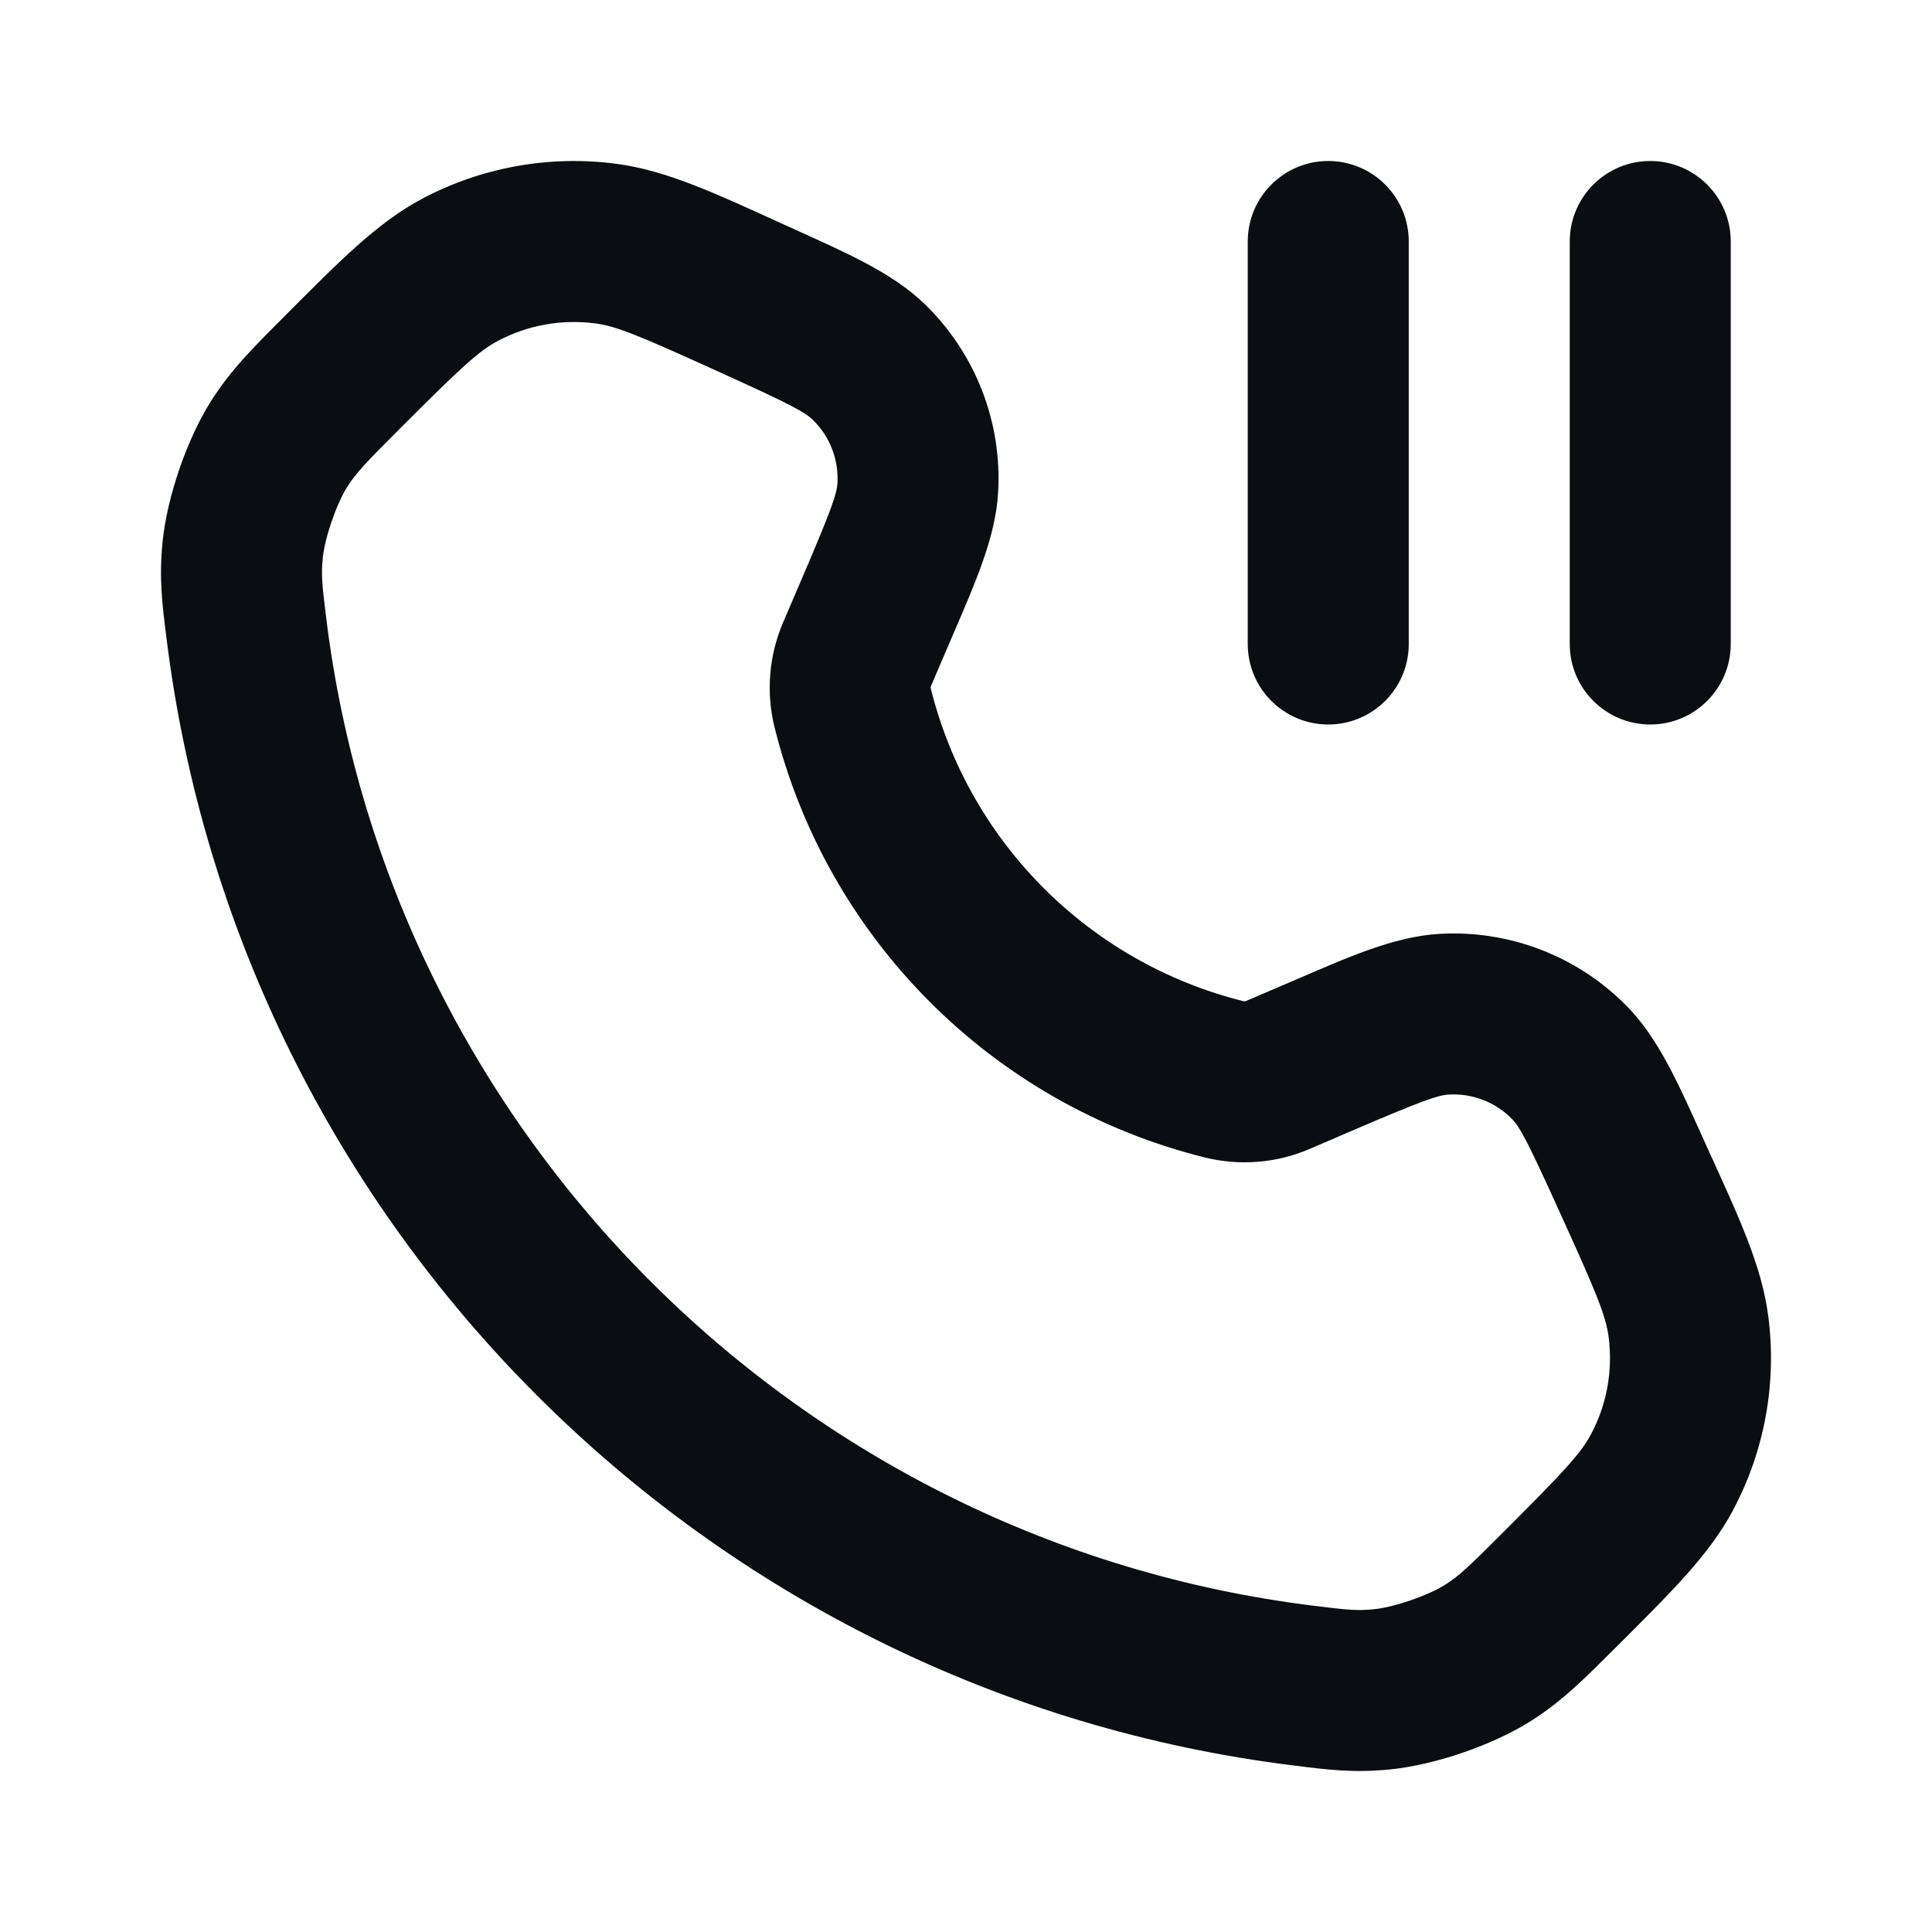 <svg width="24" height="24" viewBox="0 0 24 24" fill="none" xmlns="http://www.w3.org/2000/svg">
<path d="M16.204 20.941L16.326 19.948H16.326L16.204 20.941ZM3.059 7.796L4.052 7.674L3.059 7.796ZM9.317 3.696L9.731 2.786L9.731 2.786L9.317 3.696ZM9.419 3.742L9.005 4.653L9.005 4.653L9.419 3.742ZM10.894 7.549L9.975 7.155V7.155L10.894 7.549ZM10.647 8.126L11.566 8.52V8.52L10.647 8.126ZM15.874 13.353L16.268 14.273L16.268 14.273L15.874 13.353ZM16.451 13.106L16.057 12.187H16.057L16.451 13.106ZM20.258 14.581L19.347 14.995V14.995L20.258 14.581ZM20.304 14.683L21.214 14.269V14.269L20.304 14.683ZM20.975 16.479L21.966 16.349V16.349L20.975 16.479ZM19.388 19.735L20.095 20.442H20.095L19.388 19.735ZM20.646 18.288L19.763 17.819L19.763 17.819L20.646 18.288ZM17.939 12.599L17.881 11.601L17.939 12.599ZM19.5 13.204L18.784 13.902L19.5 13.204ZM15.202 13.407L14.96 14.377H14.96L15.202 13.407ZM10.593 8.798L11.563 8.555V8.555L10.593 8.798ZM10.796 4.5L10.098 5.216L10.098 5.216L10.796 4.5ZM11.401 6.061L12.399 6.119V6.119L11.401 6.061ZM4.265 4.612L4.973 5.319L4.973 5.319L4.265 4.612ZM5.711 3.354L6.181 4.237L5.711 3.354ZM7.521 3.025L7.392 4.017L7.521 3.025ZM3.015 6.828L2.02 6.728L3.015 6.828ZM3.467 5.516L2.621 4.983L2.621 4.983L3.467 5.516ZM17.172 20.985L17.272 21.98H17.272L17.172 20.985ZM18.484 20.533L19.017 21.379L19.017 21.379L18.484 20.533ZM21.5 3C21.5 2.448 21.052 2 20.5 2C19.948 2 19.5 2.448 19.5 3H21.5ZM19.5 8C19.5 8.552 19.948 9 20.5 9C21.052 9 21.5 8.552 21.5 8H19.5ZM17.5 3C17.5 2.448 17.052 2 16.5 2C15.948 2 15.5 2.448 15.5 3H17.5ZM15.5 8C15.5 8.552 15.948 9 16.5 9C17.052 9 17.5 8.552 17.5 8H15.5ZM16.326 19.948C9.92 19.161 4.839 14.08 4.052 7.674L2.067 7.918C2.966 15.235 8.765 21.034 16.082 21.933L16.326 19.948ZM8.903 4.607L9.005 4.653L9.833 2.832L9.731 2.786L8.903 4.607ZM9.975 7.155L9.728 7.732L11.566 8.52L11.813 7.943L9.975 7.155ZM16.268 14.273L16.845 14.025L16.057 12.187L15.48 12.434L16.268 14.273ZM19.347 14.995L19.393 15.097L21.214 14.269L21.168 14.167L19.347 14.995ZM19.393 15.097C19.829 16.055 19.948 16.343 19.983 16.608L21.966 16.349C21.884 15.717 21.595 15.107 21.214 14.269L19.393 15.097ZM20.095 20.442C20.746 19.791 21.23 19.321 21.53 18.758L19.763 17.819C19.638 18.055 19.425 18.283 18.681 19.027L20.095 20.442ZM19.983 16.608C20.037 17.025 19.961 17.448 19.763 17.819L21.529 18.758C21.922 18.02 22.074 17.178 21.966 16.349L19.983 16.608ZM16.845 14.025C17.681 13.667 17.864 13.605 17.997 13.597L17.881 11.601C17.31 11.634 16.735 11.896 16.057 12.187L16.845 14.025ZM21.168 14.167C20.863 13.495 20.615 12.914 20.215 12.505L18.784 13.902C18.878 13.998 18.971 14.167 19.347 14.995L21.168 14.167ZM17.997 13.597C18.291 13.58 18.578 13.691 18.784 13.902L20.215 12.505C19.605 11.88 18.753 11.55 17.881 11.601L17.997 13.597ZM14.96 14.377C15.396 14.486 15.855 14.45 16.268 14.273L15.48 12.434C15.469 12.439 15.457 12.44 15.445 12.437L14.96 14.377ZM9.623 9.04C10.28 11.668 12.332 13.72 14.96 14.377L15.445 12.437C13.533 11.959 12.041 10.467 11.563 8.555L9.623 9.04ZM9.728 7.732C9.551 8.145 9.514 8.604 9.623 9.04L11.563 8.555C11.56 8.543 11.561 8.531 11.566 8.52L9.728 7.732ZM9.005 4.653C9.833 5.029 10.002 5.122 10.098 5.216L11.495 3.785C11.086 3.385 10.505 3.138 9.833 2.832L9.005 4.653ZM11.813 7.943C12.104 7.264 12.366 6.69 12.399 6.119L10.403 6.003C10.395 6.136 10.333 6.319 9.975 7.155L11.813 7.943ZM10.098 5.216C10.309 5.422 10.42 5.709 10.403 6.003L12.399 6.119C12.45 5.247 12.12 4.395 11.495 3.785L10.098 5.216ZM4.973 5.319C5.717 4.575 5.945 4.362 6.181 4.237L5.242 2.47C4.679 2.77 4.209 3.254 3.558 3.905L4.973 5.319ZM9.731 2.786C8.893 2.405 8.283 2.116 7.651 2.034L7.392 4.017C7.657 4.051 7.945 4.171 8.903 4.607L9.731 2.786ZM6.181 4.237C6.552 4.039 6.975 3.963 7.392 4.017L7.651 2.034C6.822 1.926 5.98 2.078 5.242 2.47L6.181 4.237ZM4.052 7.674C3.999 7.249 3.989 7.14 4.01 6.928L2.02 6.728C1.974 7.188 2.015 7.5 2.067 7.918L4.052 7.674ZM3.558 3.905C3.168 4.296 2.873 4.584 2.621 4.983L4.312 6.05C4.421 5.878 4.539 5.753 4.973 5.319L3.558 3.905ZM4.01 6.928C4.035 6.679 4.179 6.262 4.312 6.05L2.621 4.983C2.322 5.456 2.076 6.171 2.02 6.728L4.01 6.928ZM16.082 21.933C16.5 21.985 16.812 22.026 17.272 21.98L17.072 19.99C16.86 20.011 16.752 20.001 16.326 19.948L16.082 21.933ZM18.681 19.027C18.247 19.462 18.122 19.579 17.95 19.688L19.017 21.379C19.416 21.127 19.704 20.832 20.095 20.442L18.681 19.027ZM17.272 21.98C17.829 21.924 18.544 21.678 19.017 21.379L17.95 19.688C17.738 19.821 17.321 19.965 17.072 19.99L17.272 21.98ZM19.5 3V8H21.5V3H19.5ZM15.5 3V8H17.5V3H15.5Z" fill="#0B0D12"/>
</svg>

